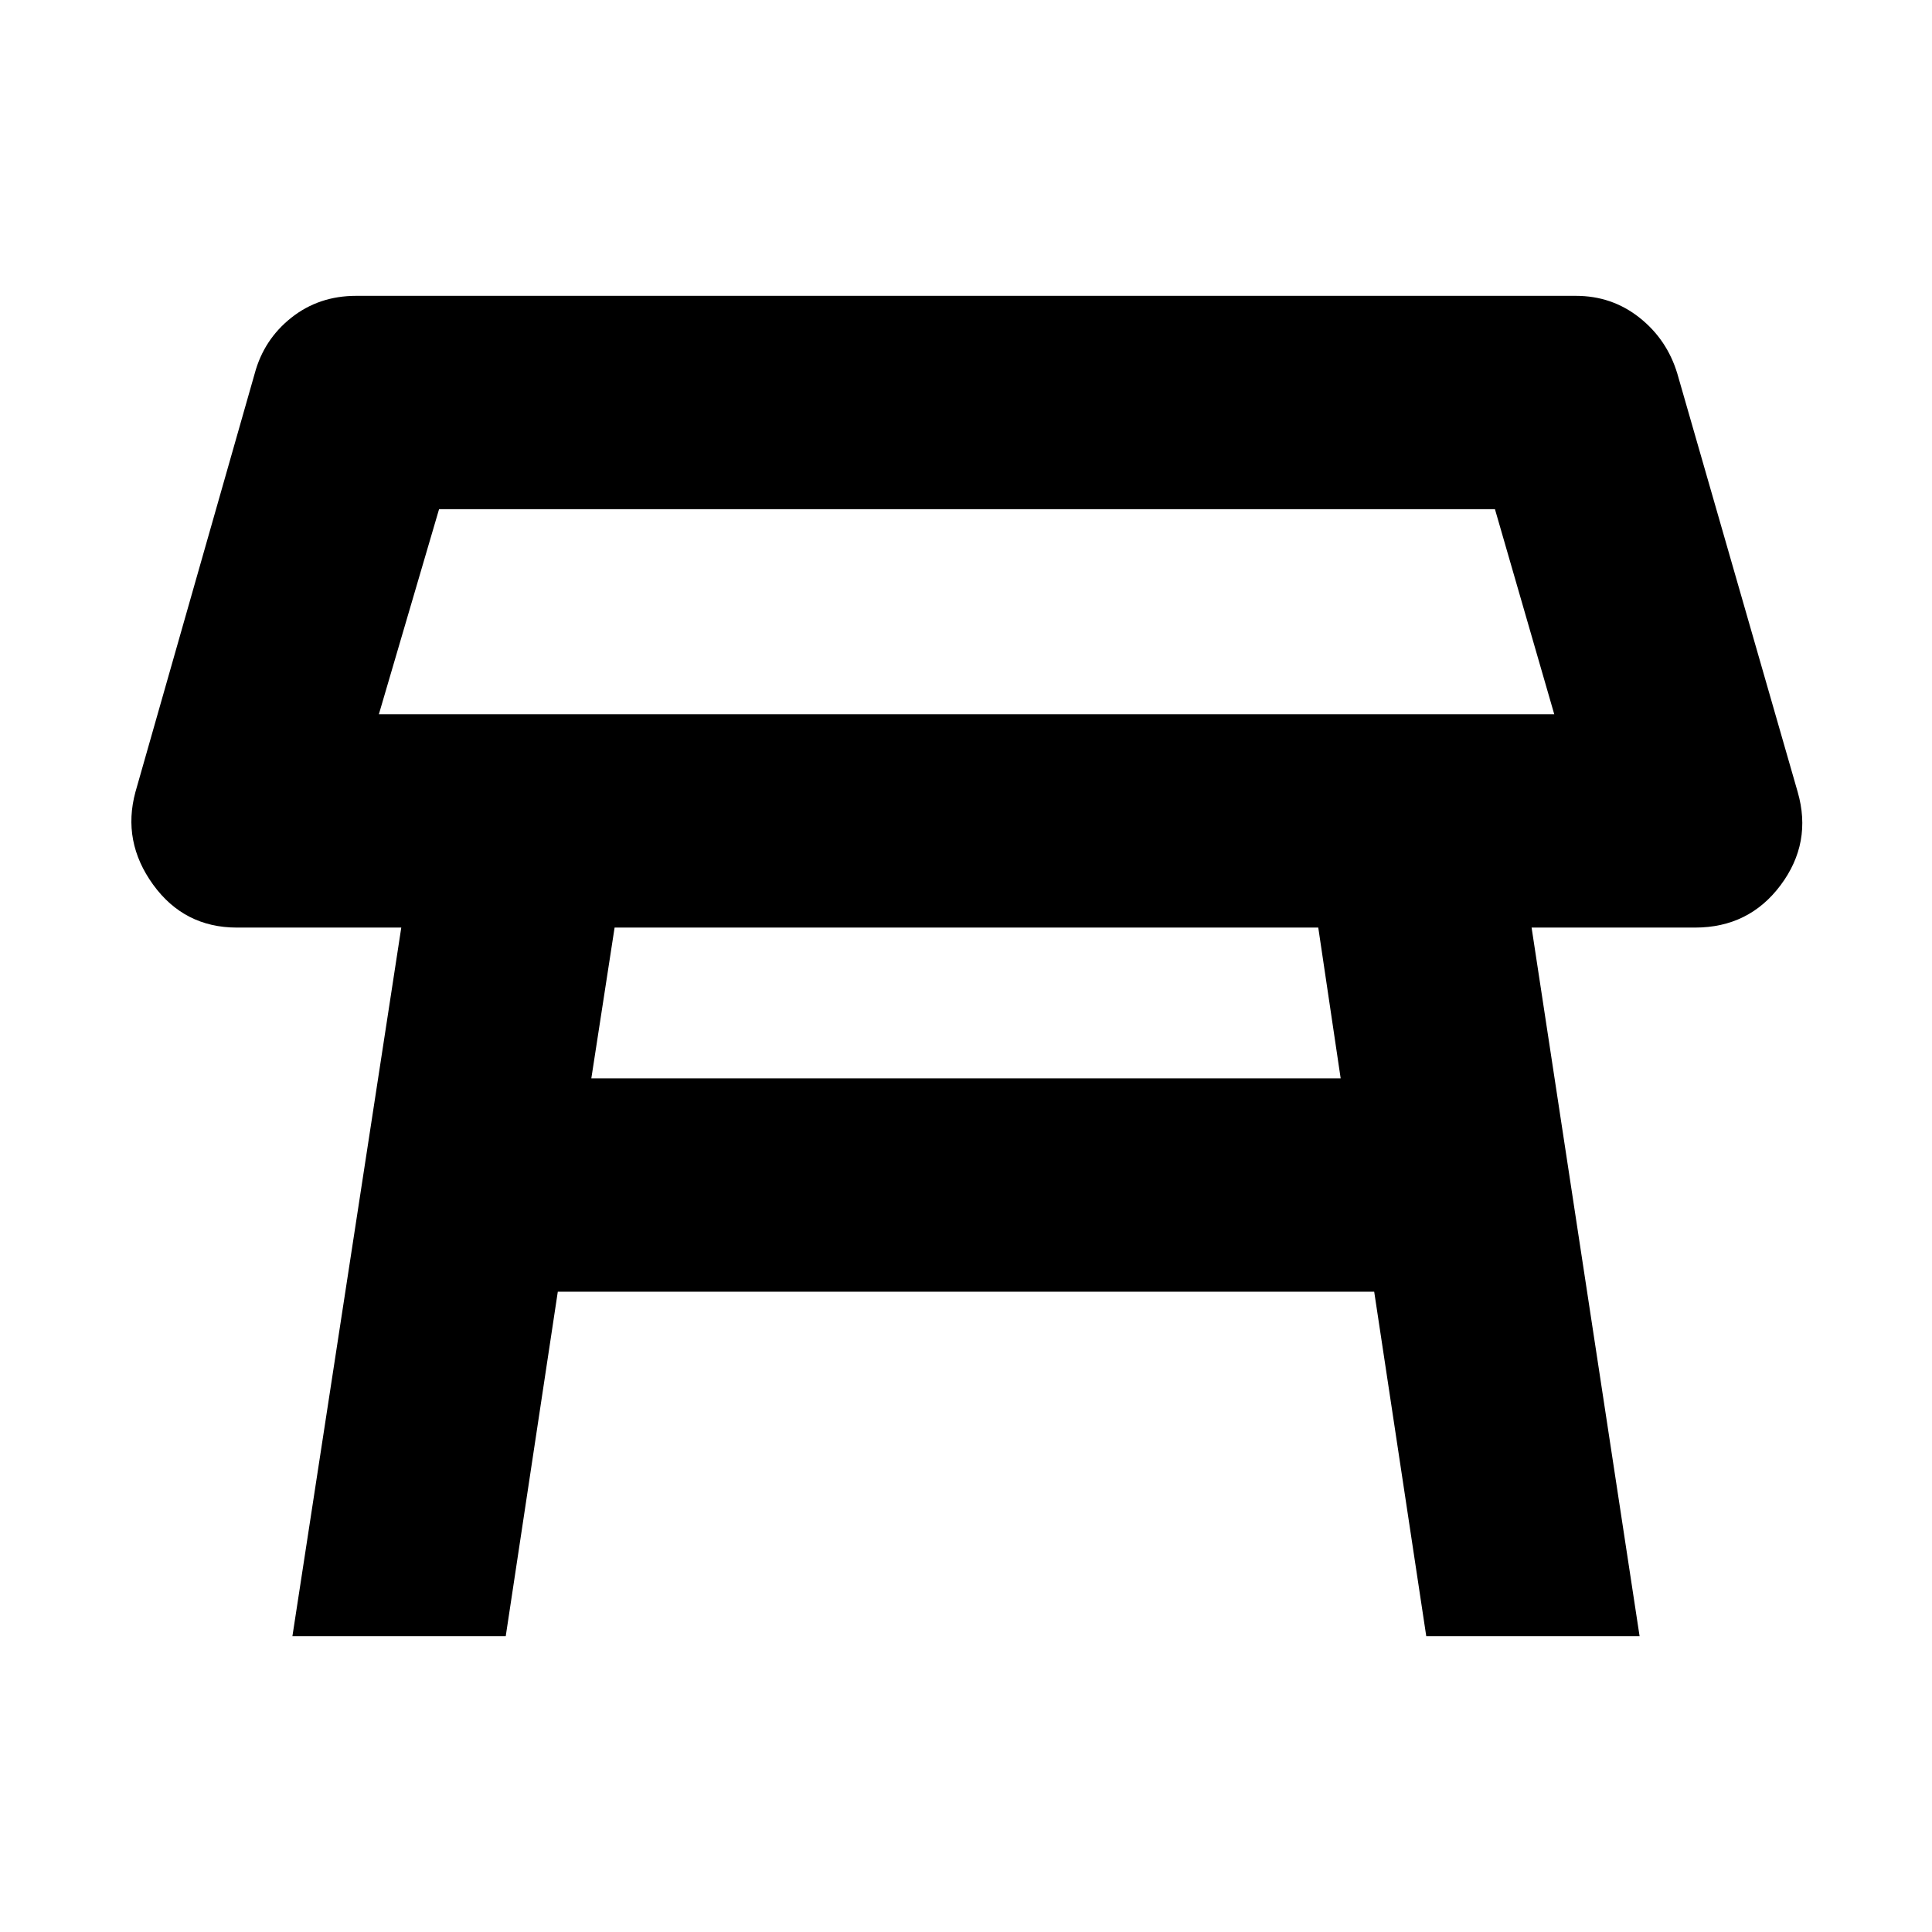 <svg xmlns="http://www.w3.org/2000/svg" height="24" viewBox="0 -960 960 960" width="24"><path d="M188.26-605.09H772.3L742.83-707H218.17l-29.91 101.91Zm292.31-50.95Zm174.47 156.95H305.39l-11.56 74.92h372.34l-11.13-74.92ZM145.3-147l54.09-352.09h-81.65q-26.22 0-41.68-21.37-15.45-21.37-8.76-46.02l59.26-207.91q4.57-16.96 18.24-27.78Q158.48-813 177-813h606q17.96 0 31.63 10.83 13.67 10.82 18.81 27.78l59.82 207.91q7.26 25.22-8.48 46.31-15.74 21.08-42.52 21.08h-81.22L814.7-147h-106l-25.87-171.17H277.17L251.3-147h-106Z"/></svg>